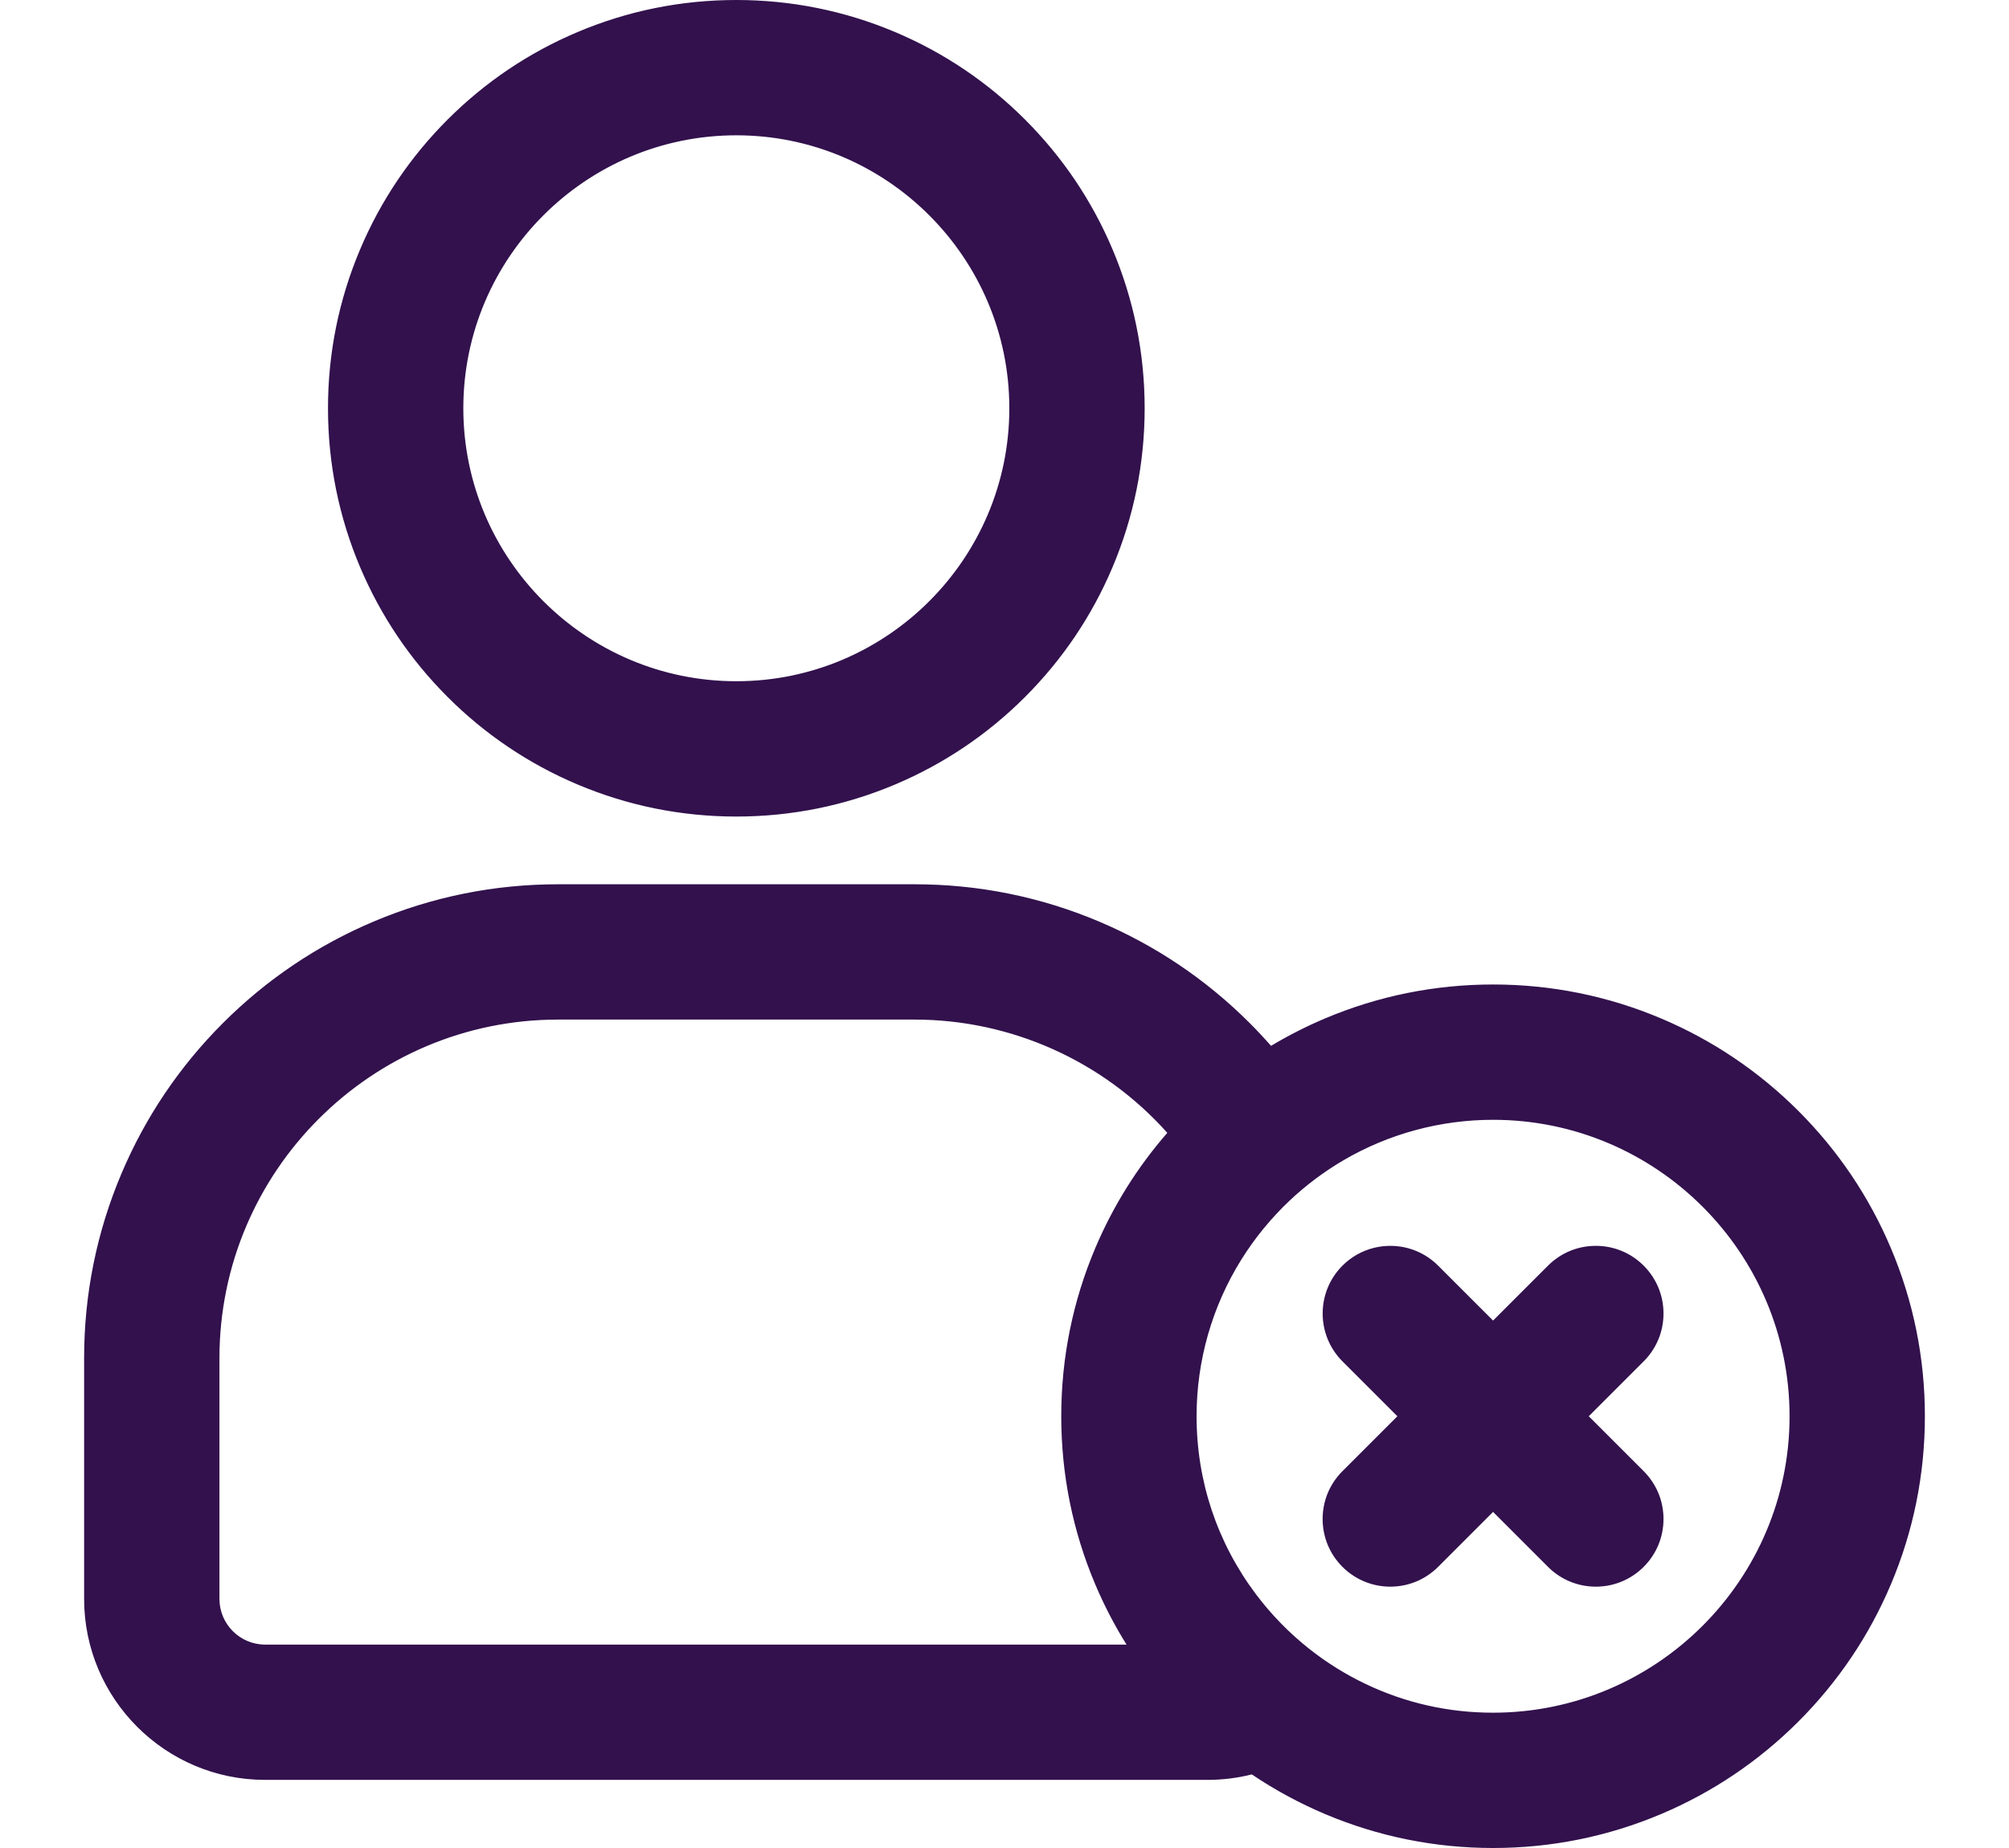 <?xml version="1.0" encoding="iso-8859-1"?>
<!-- Generator: Adobe Illustrator 16.0.0, SVG Export Plug-In . SVG Version: 6.00 Build 0)  -->
<!DOCTYPE svg PUBLIC "-//W3C//DTD SVG 1.1//EN" "http://www.w3.org/Graphics/SVG/1.1/DTD/svg11.dtd">
<svg version="1.1" id="Capa_1" xmlns="http://www.w3.org/2000/svg" xmlns:xlink="http://www.w3.org/1999/xlink" x="0px" y="0px"
	 width="50px" height="46px" viewBox="0 0 598.771 598.771" fill="#32114d" style="enable-background:new 0 0 598.771 598.771;"
	 xml:space="preserve">
<g>
	<g>
		<path d="M59.858,576.203h305.299c4.984,0,9.824-0.631,14.443-1.816c7.463,5.05,15.408,9.367,23.791,12.912
			c17.213,7.28,35.473,10.973,54.271,10.973s37.057-3.692,54.27-10.973c16.604-7.022,31.508-17.067,44.295-29.854
			c12.787-12.788,22.832-27.69,29.855-44.294c7.279-17.213,10.971-35.472,10.971-54.271c0-18.799-3.691-37.059-10.971-54.271
			c-7.023-16.604-17.068-31.507-29.855-44.294c-12.787-12.788-27.691-22.833-44.295-29.855c-17.213-7.28-35.471-10.972-54.27-10.972
			s-37.059,3.691-54.271,10.972c-6.162,2.605-12.086,5.63-17.758,9.053c-2.295-2.626-4.678-5.187-7.162-7.67
			c-14.043-14.042-30.404-25.071-48.635-32.782c-18.896-7.993-38.945-12.045-59.587-12.045H154.766
			c-20.643,0-40.69,4.053-59.586,12.045c-18.23,7.711-34.593,18.74-48.635,32.782c-14.042,14.041-25.071,30.405-32.782,48.635
			c-7.992,18.896-12.045,38.944-12.045,59.587v78C1.718,550.122,27.8,576.203,59.858,576.203z M270.25,329.855
			c32.86,0,62.354,14.386,82.546,37.196c-9.82,11.193-17.729,23.788-23.553,37.557c-7.281,17.213-10.973,35.472-10.973,54.271
			c0,18.799,3.691,37.059,10.973,54.271c2.984,7.058,6.52,13.804,10.576,20.213H59.858c-8.45,0-15.3-6.85-15.3-15.3v-78
			c0-60.866,49.342-110.208,110.208-110.208H270.25L270.25,329.855z M457.663,362.327c53.324,0,96.551,43.229,96.551,96.553
			s-43.229,96.552-96.551,96.552c-14.881,0-28.973-3.368-41.559-9.381c-6.512-3.109-12.621-6.927-18.227-11.353
			c-6.545-5.168-12.404-11.165-17.42-17.833c-12.146-16.146-19.348-36.225-19.348-57.985c0-18.728,5.338-36.205,14.564-51.008
			c4.424-7.093,9.738-13.57,15.791-19.274c5.318-5.01,11.203-9.422,17.549-13.131C423.302,367.117,439.921,362.327,457.663,362.327z
			"/>
		<path d="M457.663,598.771c-18.865,0-37.189-3.705-54.466-11.012c-8.292-3.507-16.262-7.824-23.69-12.833
			c-4.669,1.179-9.496,1.776-14.35,1.776H59.858c-32.334,0-58.64-26.306-58.64-58.64v-78c0-20.709,4.066-40.822,12.084-59.781
			c7.736-18.291,18.801-34.707,32.889-48.794s30.504-25.153,48.794-32.889c18.959-8.019,39.072-12.084,59.781-12.084H270.25
			c20.71,0,40.824,4.066,59.781,12.084c18.288,7.735,34.704,18.8,48.794,32.889c2.323,2.322,4.646,4.804,6.909,7.38
			c5.586-3.348,11.459-6.331,17.463-8.87c17.274-7.306,35.6-11.011,54.466-11.011c18.865,0,37.189,3.705,54.464,11.011
			c16.666,7.049,31.622,17.13,44.454,29.963c12.833,12.833,22.913,27.788,29.962,44.453c7.307,17.274,11.011,35.599,11.011,54.465
			c0,18.865-3.704,37.19-11.01,54.466c-7.049,16.663-17.13,31.619-29.963,44.453c-12.833,12.833-27.789,22.913-44.454,29.962
			C494.851,595.066,476.526,598.771,457.663,598.771z M379.694,573.847l0.187,0.126c7.429,5.026,15.404,9.355,23.705,12.865
			c17.153,7.255,35.347,10.934,54.077,10.934c18.729,0,36.922-3.679,54.075-10.934c16.545-6.997,31.395-17.006,44.136-29.747
			c12.741-12.743,22.75-27.592,29.748-44.135c7.254-17.152,10.932-35.347,10.932-54.077c0-18.731-3.678-36.925-10.932-54.076
			c-6.998-16.545-17.007-31.394-29.748-44.135c-12.74-12.741-27.59-22.75-44.136-29.748c-17.151-7.255-35.345-10.933-54.075-10.933
			c-18.731,0-36.926,3.678-54.077,10.933c-6.089,2.574-12.042,5.609-17.693,9.02l-0.359,0.217l-0.275-0.315
			c-2.335-2.672-4.737-5.244-7.14-7.646c-13.998-13.997-30.308-24.99-48.476-32.675c-18.834-7.967-38.817-12.006-59.393-12.006
			H154.766c-20.574,0-40.557,4.039-59.392,12.006c-18.171,7.686-34.48,18.679-48.477,32.675
			C32.902,346.19,21.909,362.5,14.223,380.671c-7.966,18.836-12.005,38.818-12.005,59.393v78c0,31.782,25.857,57.64,57.64,57.64
			h305.299c4.846,0,9.664-0.605,14.319-1.801L379.694,573.847z M457.663,555.932c-14.622,0-28.677-3.173-41.774-9.43
			c-6.493-3.101-12.657-6.94-18.32-11.411c-6.58-5.195-12.472-11.227-17.51-17.925c-12.724-16.913-19.448-37.068-19.448-58.286
			c0-18.177,5.062-35.906,14.641-51.272c4.433-7.108,9.773-13.626,15.872-19.374c5.361-5.05,11.296-9.491,17.64-13.198
			c14.785-8.641,31.694-13.208,48.9-13.208c53.514,0,97.051,43.538,97.051,97.053S511.177,555.932,457.663,555.932z
			 M457.663,362.827c-17.028,0-33.764,4.52-48.396,13.071c-6.277,3.669-12.151,8.064-17.458,13.063
			c-6.036,5.688-11.321,12.14-15.71,19.175c-9.479,15.207-14.488,32.754-14.488,50.743c0,20.999,6.655,40.946,19.247,57.685
			c4.987,6.63,10.817,12.599,17.33,17.741c5.604,4.426,11.705,8.225,18.133,11.294c12.962,6.192,26.871,9.332,41.343,9.332
			c52.963,0,96.051-43.089,96.051-96.052C553.714,405.916,510.626,362.827,457.663,362.827z M340.728,533.863H59.858
			c-8.712,0-15.8-7.088-15.8-15.8v-78c0-61.045,49.664-110.708,110.708-110.708H270.25c31.678,0,61.901,13.619,82.92,37.365
			l0.292,0.329l-0.29,0.332c-9.788,11.156-17.684,23.746-23.469,37.421c-7.254,17.15-10.933,35.345-10.933,54.077
			s3.679,36.927,10.933,54.076c2.951,6.979,6.497,13.755,10.539,20.14L340.728,533.863z M154.766,330.355
			c-60.493,0-109.708,49.215-109.708,109.708v78c0,8.16,6.639,14.8,14.8,14.8h279.057c-3.871-6.206-7.278-12.768-10.133-19.519
			c-7.307-17.272-11.012-35.598-11.012-54.465s3.705-37.192,11.012-54.466c5.77-13.639,13.623-26.205,23.347-37.359
			c-20.816-23.33-50.633-36.699-81.879-36.699H154.766z"/>
	</g>
	<g>
		<path d="M305.694,39.099c-12.089-12.089-26.179-21.585-41.876-28.225C247.543,3.99,230.28,0.5,212.509,0.5
			c-17.772,0-35.036,3.49-51.31,10.374c-15.698,6.64-29.788,16.136-41.876,28.225c-12.088,12.089-21.585,26.178-28.225,41.876
			c-6.884,16.275-10.374,33.538-10.374,51.31s3.49,35.035,10.374,51.31c6.64,15.698,16.136,29.787,28.225,41.876
			c12.089,12.089,26.179,21.585,41.876,28.225c16.275,6.884,33.538,10.374,51.31,10.374c17.771,0,35.035-3.49,51.309-10.374
			c15.698-6.639,29.788-16.136,41.876-28.225c12.088-12.089,21.586-26.178,28.225-41.876c6.883-16.274,10.373-33.538,10.373-51.31
			s-3.49-35.035-10.373-51.31C327.28,65.277,317.782,51.188,305.694,39.099z M212.508,221.229
			c-49.123,0-88.944-39.822-88.944-88.944s39.822-88.944,88.944-88.944c49.123,0,88.944,39.822,88.944,88.944
			S261.631,221.229,212.508,221.229z"/>
		<path d="M212.509,264.569c-17.839,0-35.167-3.503-51.504-10.414c-15.757-6.665-29.9-16.196-42.035-28.332
			s-21.667-26.278-28.332-42.035c-6.91-16.336-10.414-33.665-10.414-51.504c0-17.839,3.503-35.167,10.414-51.504
			c6.665-15.757,16.197-29.899,28.332-42.035c12.135-12.135,26.277-21.667,42.035-28.332C177.34,3.503,194.668,0,212.509,0
			c17.839,0,35.167,3.503,51.504,10.414c15.758,6.665,29.9,16.197,42.035,28.332c12.137,12.138,21.669,26.28,28.332,42.035
			c6.909,16.337,10.412,33.666,10.412,51.504s-3.503,35.167-10.412,51.504c-6.663,15.754-16.195,29.897-28.332,42.035
			c-12.135,12.135-26.278,21.667-42.035,28.332C247.677,261.065,230.349,264.569,212.509,264.569z M212.509,1
			c-17.706,0-34.903,3.477-51.115,10.334c-15.639,6.615-29.675,16.075-41.718,28.118c-12.043,12.044-21.503,26.08-28.118,41.717
			c-6.857,16.213-10.334,33.41-10.334,51.115c0,17.705,3.477,34.902,10.334,51.115c6.614,15.638,16.074,29.673,28.118,41.717
			c12.043,12.043,26.08,21.503,41.718,28.118c16.213,6.857,33.41,10.334,51.115,10.334c17.705,0,34.902-3.477,51.114-10.334
			c15.638-6.614,29.674-16.074,41.718-28.118c12.045-12.046,21.506-26.082,28.117-41.717c6.857-16.213,10.334-33.411,10.334-51.115
			s-3.477-34.902-10.334-51.115c-6.611-15.635-16.072-29.671-28.117-41.717c-12.043-12.043-26.079-21.503-41.718-28.118
			C247.41,4.477,230.213,1,212.509,1z M212.508,221.729c-49.32,0-89.444-40.125-89.444-89.444s40.125-89.444,89.444-89.444
			s89.444,40.125,89.444,89.444S261.828,221.729,212.508,221.729z M212.508,43.84c-48.769,0-88.444,39.676-88.444,88.444
			s39.676,88.444,88.444,88.444s88.444-39.676,88.444-88.444S261.276,43.84,212.508,43.84z"/>
	</g>
	<g>
		<path d="M409.224,477.026c-8.365,8.365-8.365,21.928,0,30.293c3.91,3.909,8.955,5.991,14.074,6.246
			c0.357,0.018,0.715,0.027,1.072,0.027c5.482,0,10.963-2.091,15.146-6.273l18.146-18.146l18.146,18.146
			c4.184,4.183,9.664,6.273,15.146,6.273s10.965-2.091,15.146-6.273c8.365-8.364,8.365-21.927,0-30.292l-18.146-18.147
			l18.146-18.146c8.365-8.365,8.365-21.928,0-30.292c-8.365-8.366-21.928-8.366-30.293,0l-18.146,18.146l-18.146-18.146
			c-5.506-5.507-13.264-7.387-20.309-5.645c-3.658,0.905-7.125,2.785-9.984,5.645c-8.363,8.364-8.363,21.927,0,30.292l14.076,14.075
			l4.072,4.071l-4.072,4.072L409.224,477.026z"/>
		<path d="M490.956,514.093c-5.854,0-11.359-2.28-15.5-6.42l-17.793-17.793l-17.793,17.793c-4.399,4.398-10.374,6.709-16.597,6.392
			c-5.437-0.271-10.551-2.54-14.403-6.392c-4.141-4.141-6.421-9.645-6.421-15.5s2.28-11.359,6.421-15.5l17.795-17.793
			l-17.795-17.793c-8.545-8.547-8.545-22.453,0-30.999c2.823-2.823,6.356-4.821,10.218-5.776c1.726-0.427,3.504-0.643,5.284-0.643
			c5.855,0,11.359,2.279,15.498,6.419l17.793,17.793l17.793-17.793c4.141-4.141,9.645-6.421,15.5-6.421s11.359,2.28,15.5,6.421
			c4.141,4.14,6.421,9.645,6.421,15.499c0,5.855-2.28,11.359-6.421,15.5l-17.793,17.793l17.793,17.794
			c4.141,4.141,6.421,9.645,6.421,15.5c0,5.854-2.28,11.359-6.421,15.499C502.317,511.812,496.812,514.093,490.956,514.093z
			 M457.663,488.466l18.5,18.5c3.952,3.951,9.206,6.127,14.793,6.127c5.589,0,10.843-2.176,14.793-6.127
			c3.951-3.951,6.128-9.204,6.128-14.792s-2.177-10.842-6.128-14.793l-18.5-18.501l18.5-18.5c3.951-3.951,6.128-9.205,6.128-14.793
			s-2.177-10.841-6.128-14.792c-3.951-3.952-9.205-6.128-14.793-6.128s-10.842,2.176-14.793,6.128l-18.5,18.5l-18.5-18.5
			c-3.95-3.951-9.203-6.126-14.791-6.126c-1.7,0-3.397,0.206-5.044,0.613c-3.685,0.912-7.057,2.818-9.751,5.513
			c-8.155,8.156-8.155,21.428,0,29.585l18.502,18.5l-18.502,18.5c-3.951,3.951-6.128,9.205-6.128,14.793s2.177,10.842,6.128,14.793
			c3.677,3.676,8.558,5.842,13.745,6.101c5.937,0.274,11.641-1.902,15.841-6.101L457.663,488.466z"/>
	</g>
</g>
<g>
</g>
<g>
</g>
<g>
</g>
<g>
</g>
<g>
</g>
<g>
</g>
<g>
</g>
<g>
</g>
<g>
</g>
<g>
</g>
<g>
</g>
<g>
</g>
<g>
</g>
<g>
</g>
<g>
</g>
</svg>
